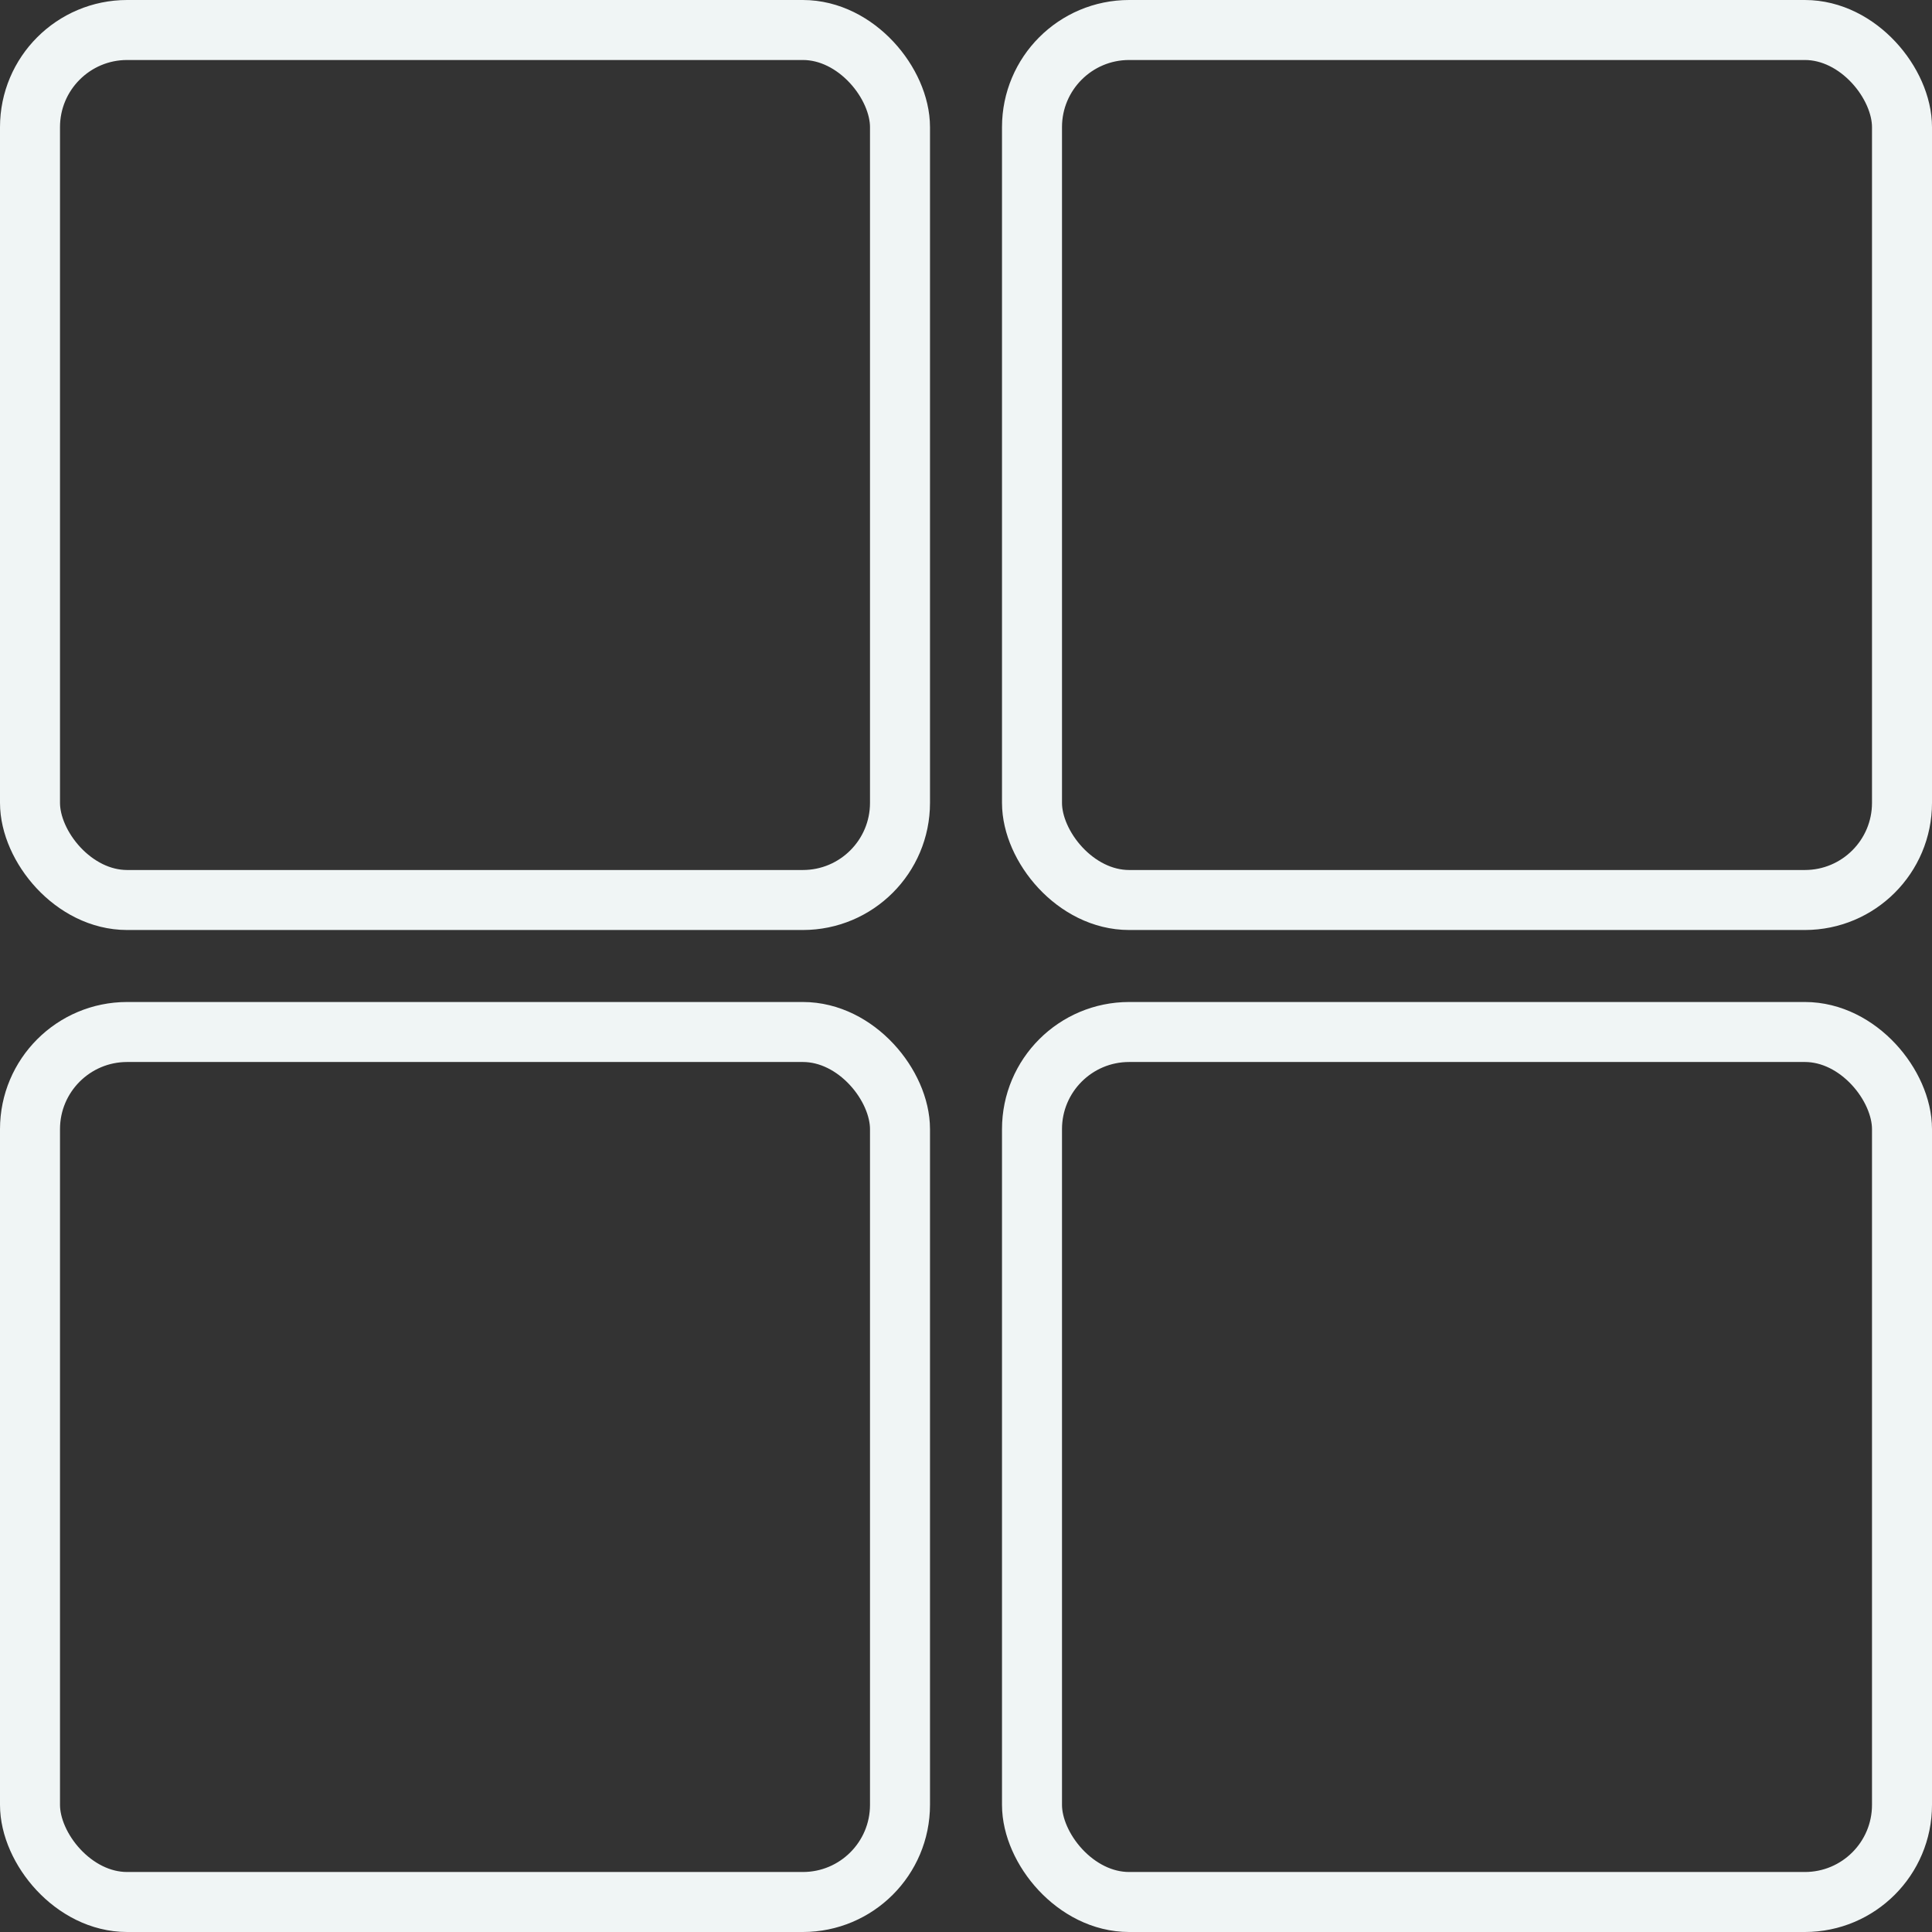 <?xml version="1.0" encoding="utf-8"?><svg xmlns="http://www.w3.org/2000/svg" viewBox="0 0 322 322"  xmlns:v="https://vecta.io/nano"><rect x="0" y="0" width="322" height="322" fill="#333333" stroke="none"/><g fill="none" stroke="#f0f5f5" stroke-linejoin="round" stroke-width="10"><rect x="172" y="172" width="145" height="145" rx="16.19"/><rect x="5" y="172" width="145" height="145" rx="16.19"/><rect x="172" y="5" width="145" height="145" rx="16.19"/><rect x="5" y="5" width="145" height="145" rx="16.19"/></g><defs /></svg>